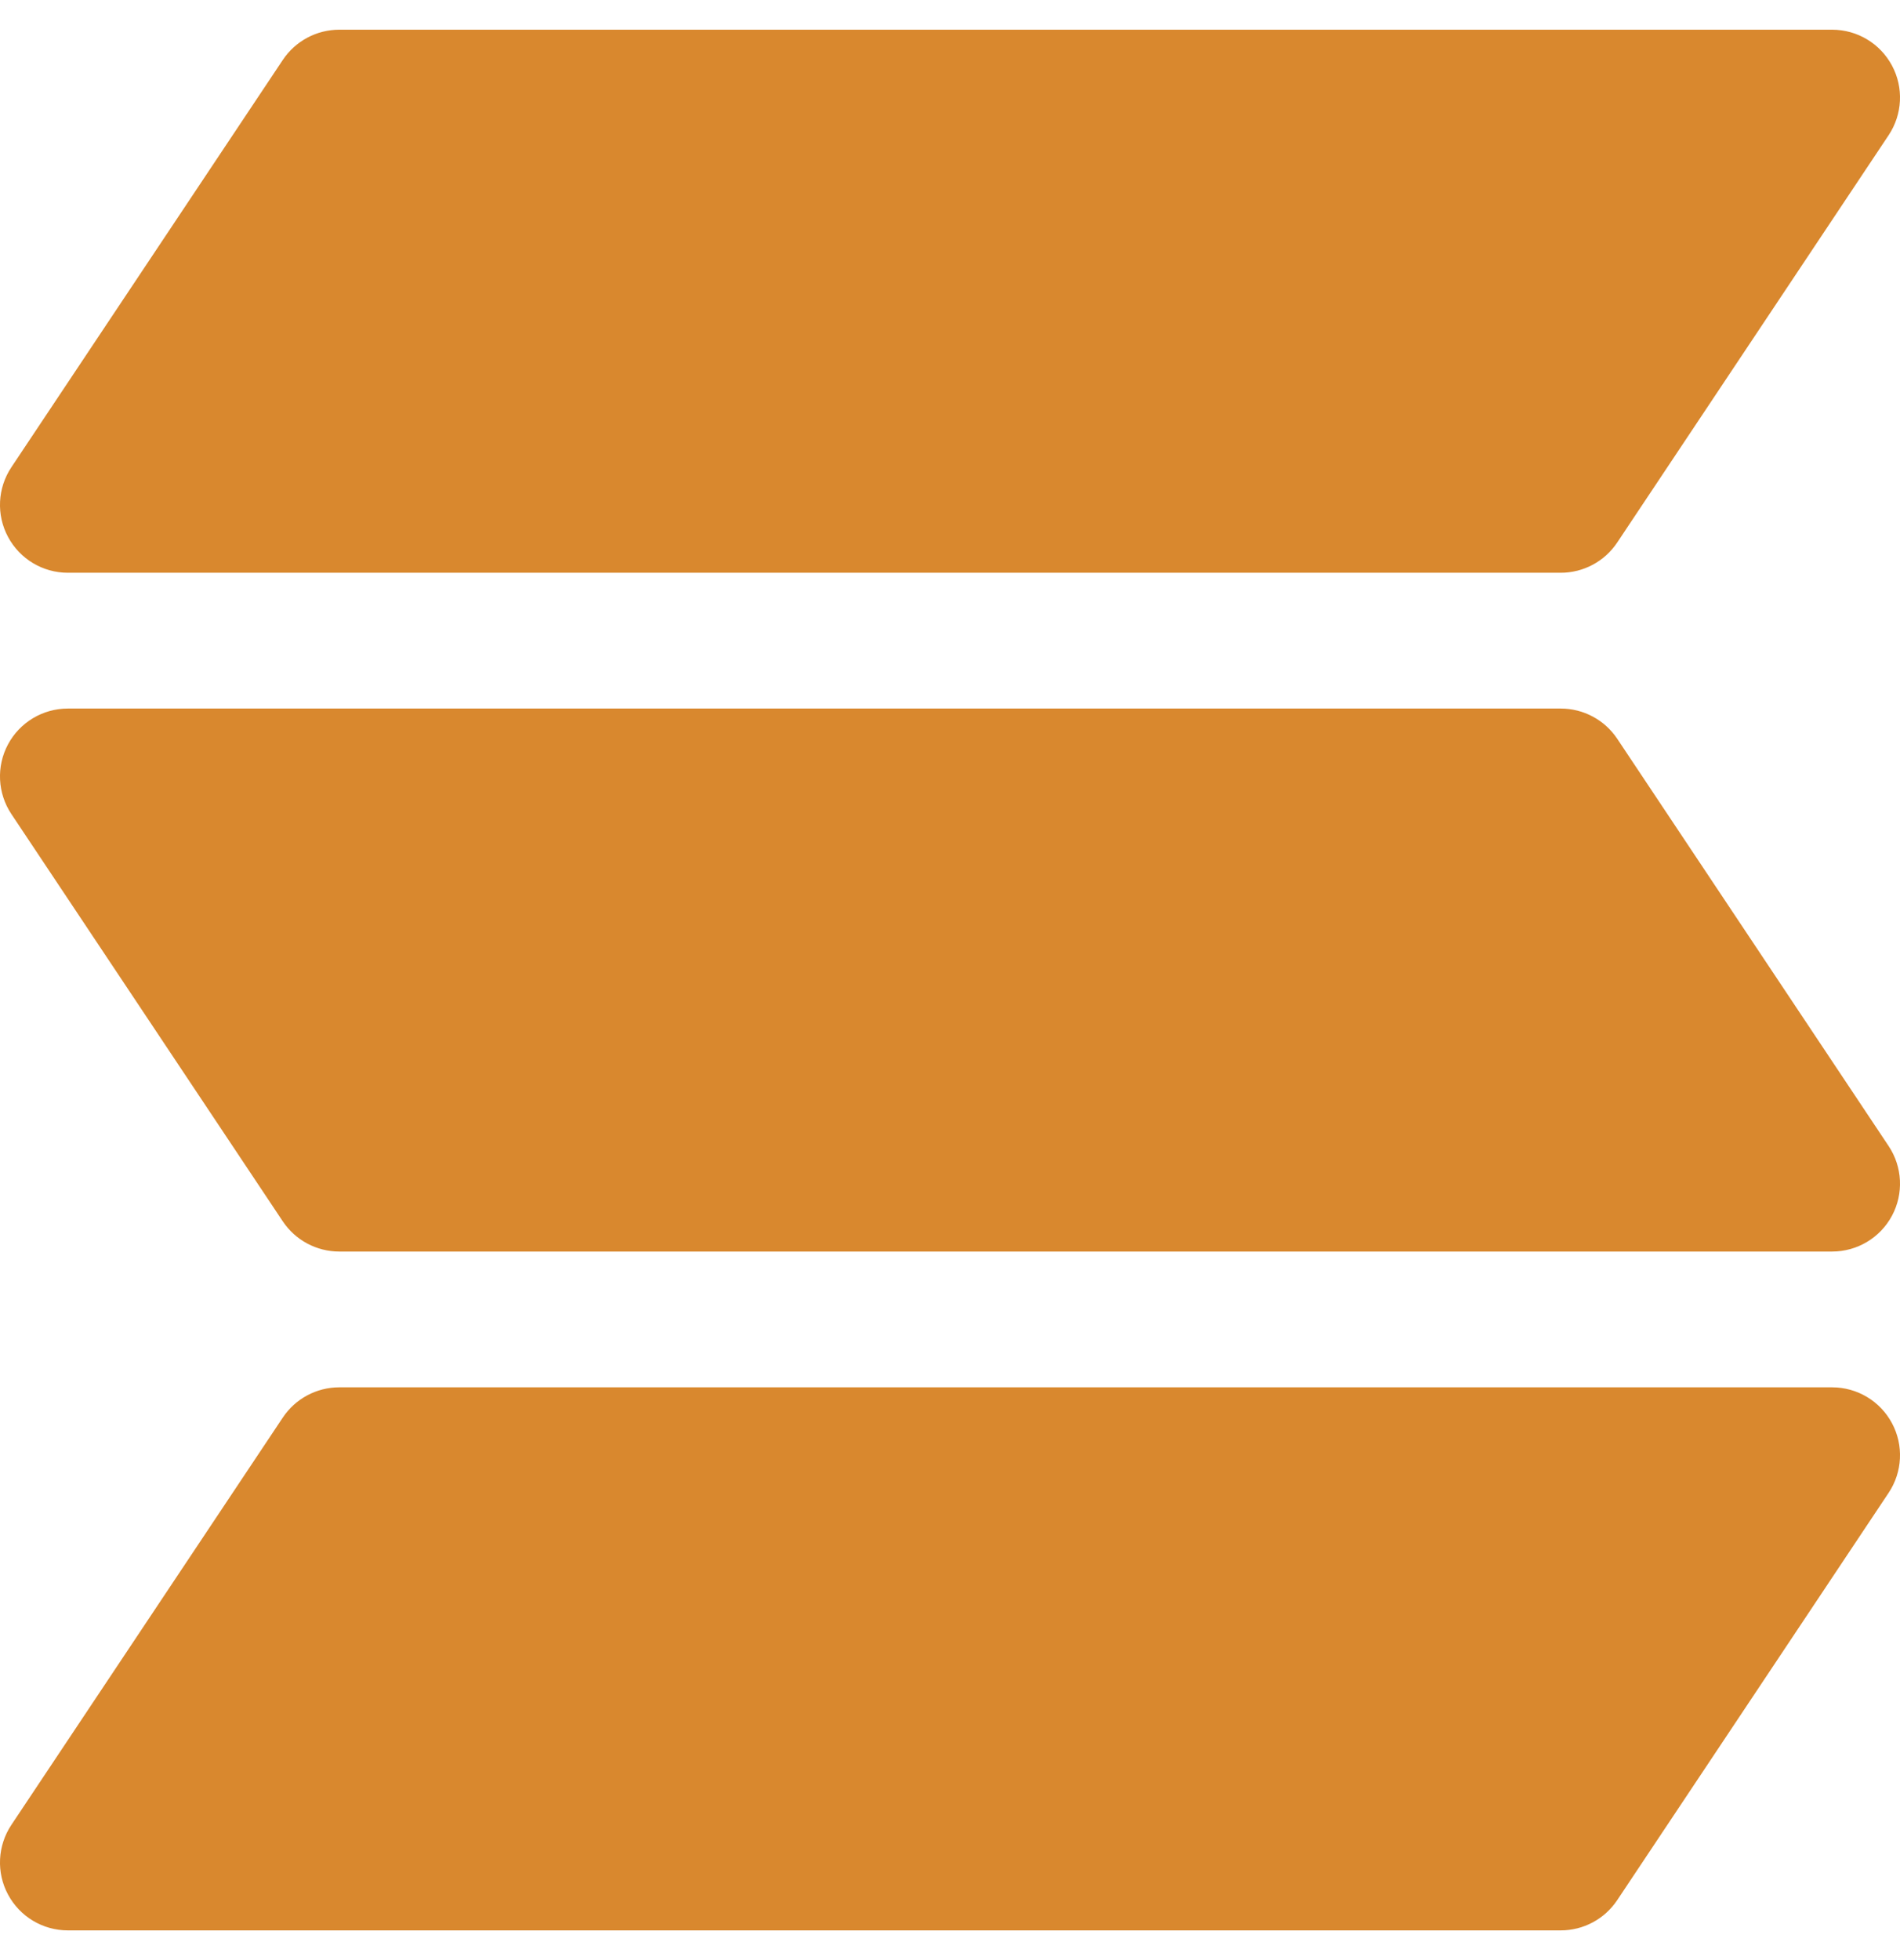 <svg width="32" height="33" viewBox="0 0 32 33" fill="none" xmlns="http://www.w3.org/2000/svg">
<path fill-rule="evenodd" clip-rule="evenodd" d="M4.763 1.009C4.975 0.691 5.332 0.5 5.714 0.5H30.857C31.279 0.5 31.666 0.732 31.865 1.104C32.064 1.475 32.042 1.926 31.808 2.277L27.237 9.134C27.025 9.452 26.668 9.643 26.286 9.643H1.143C0.721 9.643 0.334 9.411 0.135 9.039C-0.064 8.668 -0.042 8.217 0.192 7.866L4.763 1.009Z" fill="#D9882E"/>
<path fill-rule="evenodd" clip-rule="evenodd" d="M4.763 23.866C4.975 23.548 5.332 23.357 5.714 23.357H30.857C31.279 23.357 31.666 23.589 31.865 23.961C32.064 24.332 32.042 24.783 31.808 25.134L27.237 31.991C27.025 32.309 26.668 32.5 26.286 32.5H1.143C0.721 32.5 0.334 32.268 0.135 31.896C-0.064 31.525 -0.042 31.074 0.192 30.723L4.763 23.866Z" fill="#D9882E"/>
<path fill-rule="evenodd" clip-rule="evenodd" d="M4.763 20.563C4.975 20.88 5.332 21.071 5.714 21.071H30.857C31.279 21.071 31.666 20.839 31.865 20.468C32.064 20.096 32.042 19.645 31.808 19.294L27.237 12.437C27.025 12.12 26.668 11.929 26.286 11.929H1.143C0.721 11.929 0.334 12.161 0.135 12.532C-0.064 12.904 -0.042 13.355 0.192 13.706L4.763 20.563Z" fill="#D9882E"/>
</svg>
